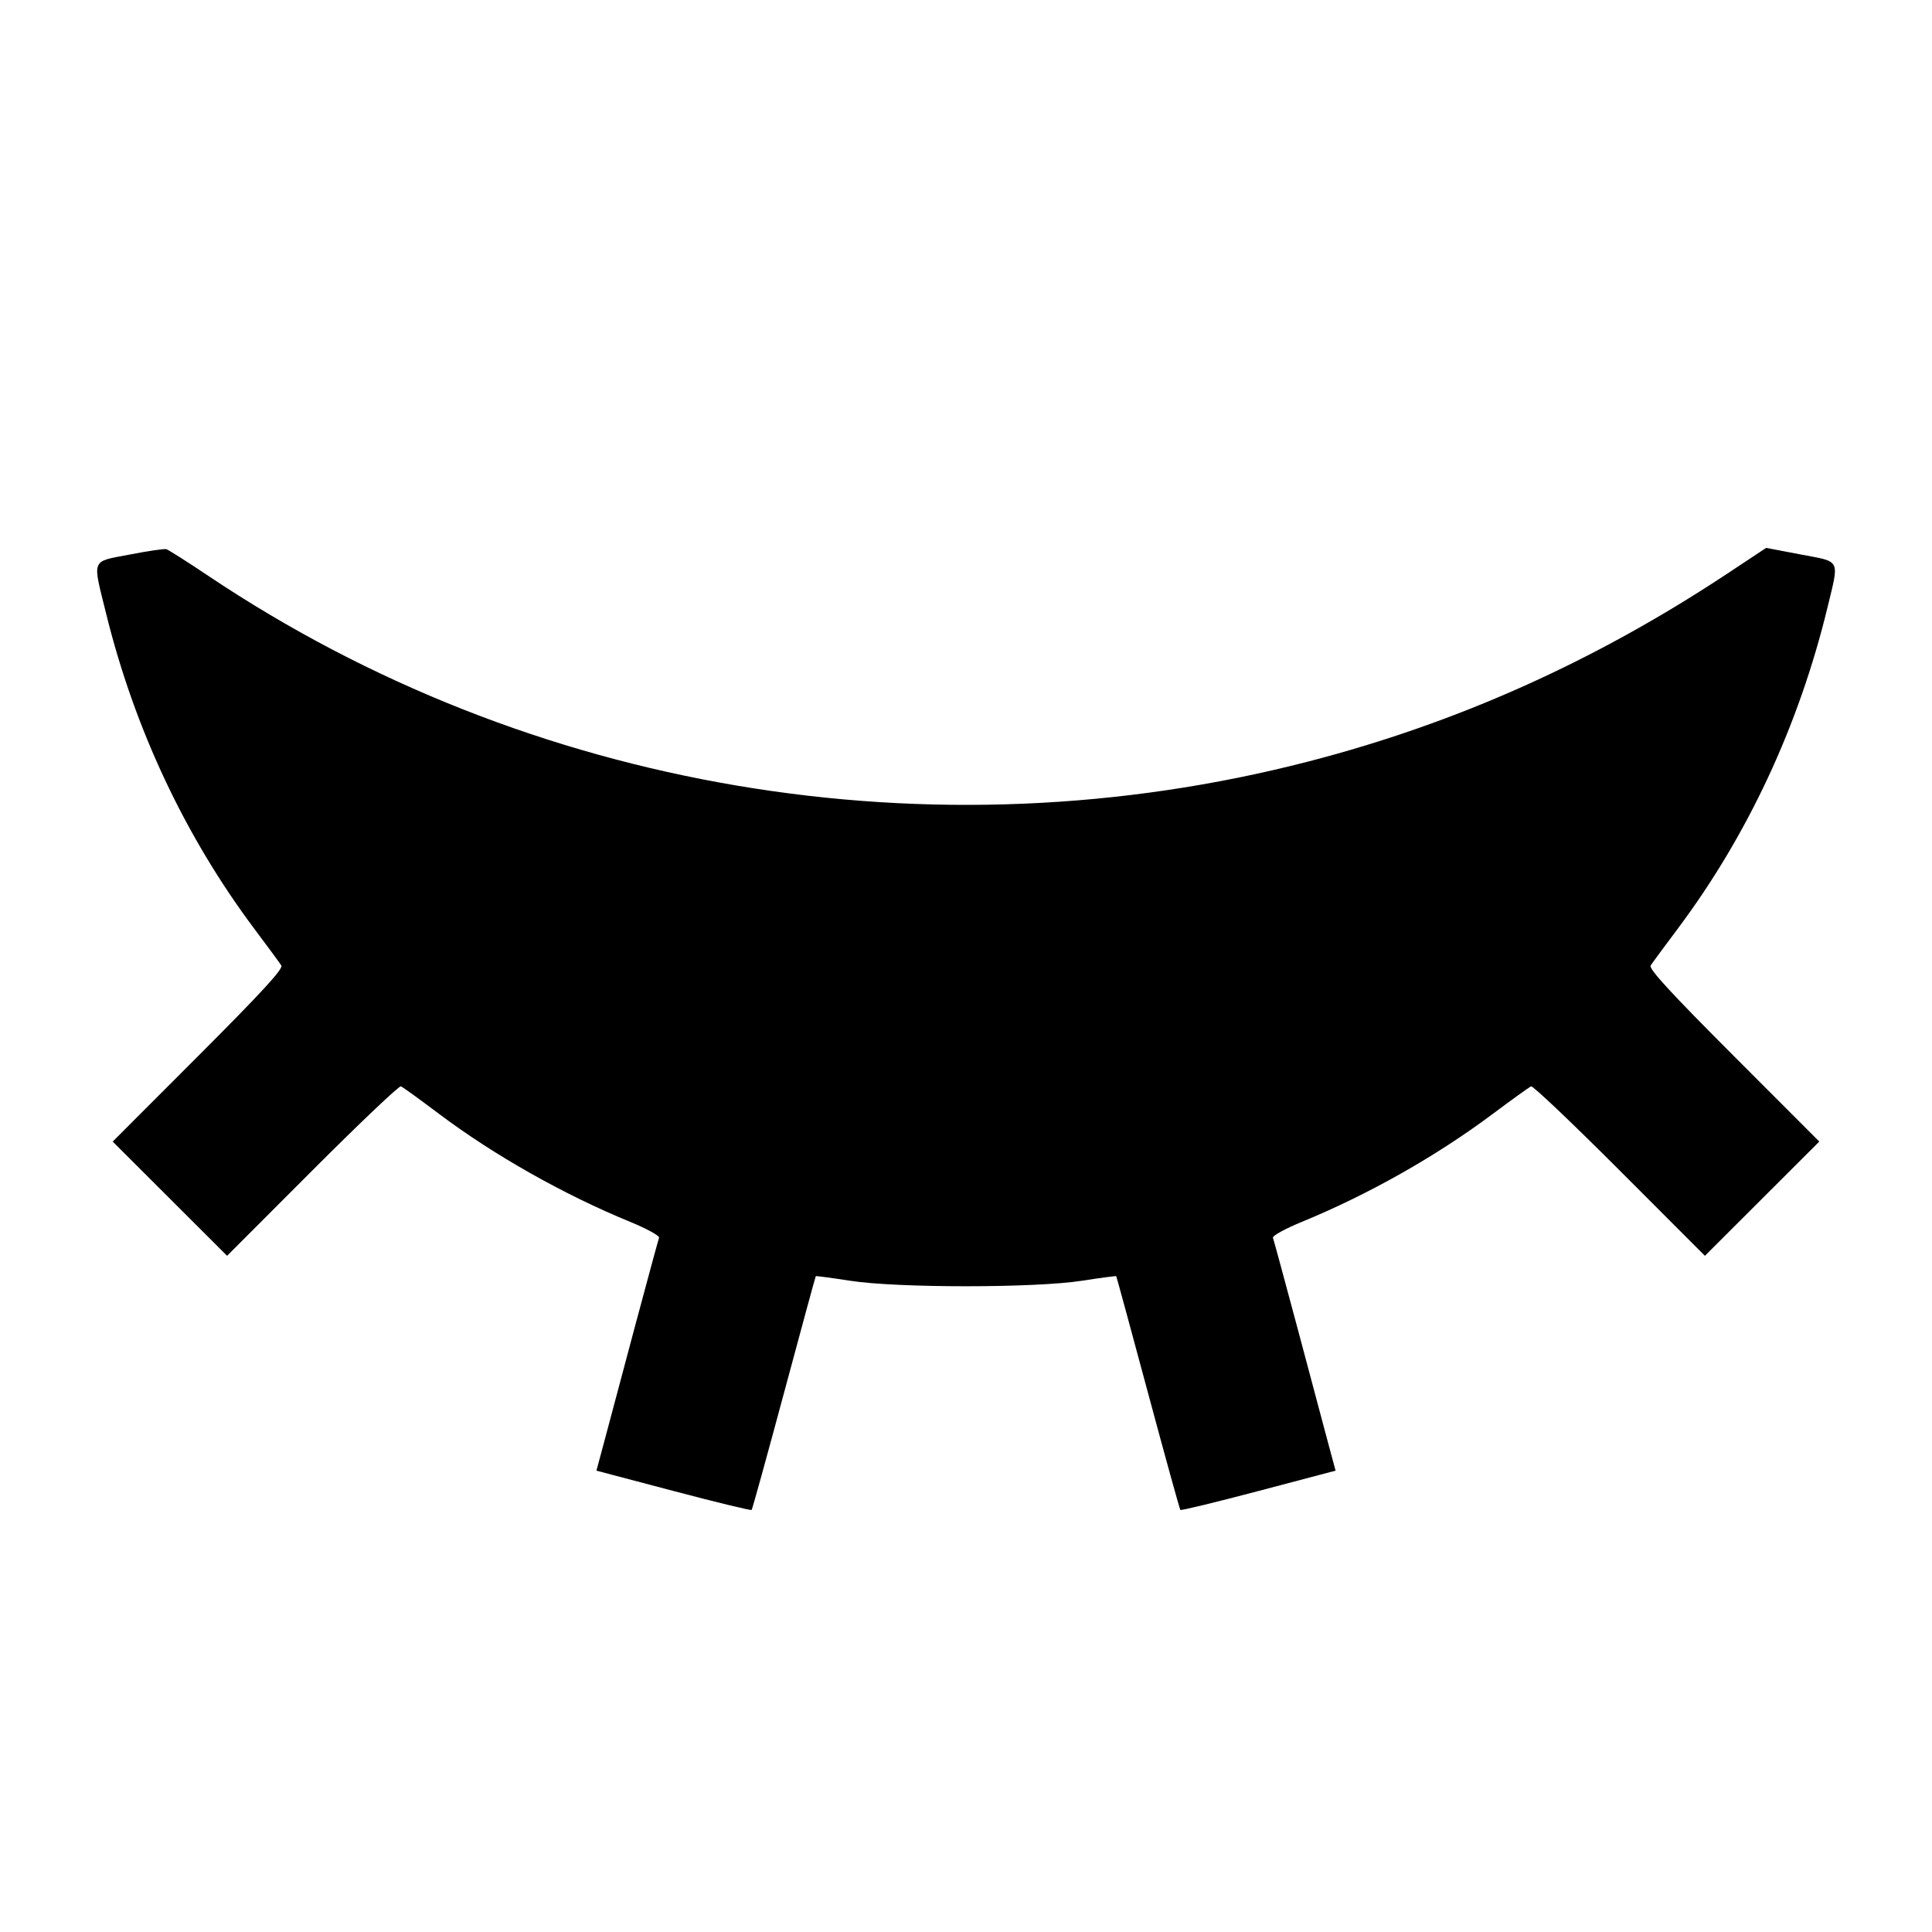 <svg viewBox="0 0 24 24" xmlns="http://www.w3.org/2000/svg"><path d="M1.610 6.889 C 1.125 6.982,1.147 6.928,1.318 7.621 C 1.671 9.054,2.302 10.394,3.163 11.543 C 3.326 11.760,3.476 11.964,3.495 11.994 C 3.520 12.035,3.250 12.329,2.465 13.115 L 1.400 14.181 2.110 14.890 L 2.821 15.600 3.880 14.540 C 4.463 13.956,4.958 13.486,4.980 13.495 C 5.002 13.503,5.212 13.655,5.447 13.832 C 6.131 14.347,7.002 14.840,7.832 15.180 C 8.036 15.264,8.196 15.352,8.187 15.376 C 8.178 15.400,8.043 15.897,7.887 16.480 C 7.732 17.063,7.560 17.704,7.507 17.905 L 7.409 18.269 8.364 18.521 C 8.890 18.660,9.328 18.766,9.337 18.757 C 9.346 18.747,9.527 18.092,9.740 17.300 C 9.953 16.508,10.130 15.857,10.134 15.853 C 10.138 15.849,10.330 15.874,10.561 15.910 C 11.146 16.001,12.854 16.001,13.439 15.910 C 13.670 15.874,13.862 15.849,13.866 15.853 C 13.870 15.857,14.047 16.508,14.260 17.300 C 14.473 18.092,14.654 18.747,14.663 18.757 C 14.672 18.766,15.110 18.660,15.636 18.521 L 16.591 18.269 16.493 17.905 C 16.440 17.704,16.268 17.063,16.113 16.480 C 15.957 15.897,15.822 15.400,15.813 15.376 C 15.804 15.352,15.964 15.264,16.168 15.180 C 16.997 14.840,17.837 14.365,18.540 13.840 C 18.782 13.659,18.998 13.504,19.020 13.495 C 19.042 13.486,19.537 13.956,20.120 14.540 L 21.179 15.600 21.890 14.890 L 22.600 14.181 21.535 13.115 C 20.750 12.329,20.480 12.035,20.505 11.994 C 20.524 11.964,20.674 11.760,20.837 11.543 C 21.709 10.380,22.346 9.014,22.702 7.545 C 22.849 6.936,22.873 6.983,22.370 6.888 L 21.940 6.806 21.440 7.137 C 19.804 8.218,18.097 8.983,16.256 9.459 C 11.581 10.668,6.568 9.822,2.587 7.153 C 2.326 6.978,2.091 6.829,2.066 6.822 C 2.041 6.815,1.836 6.845,1.610 6.889 " stroke="none" fill-rule="evenodd" fill="black"></path></svg>